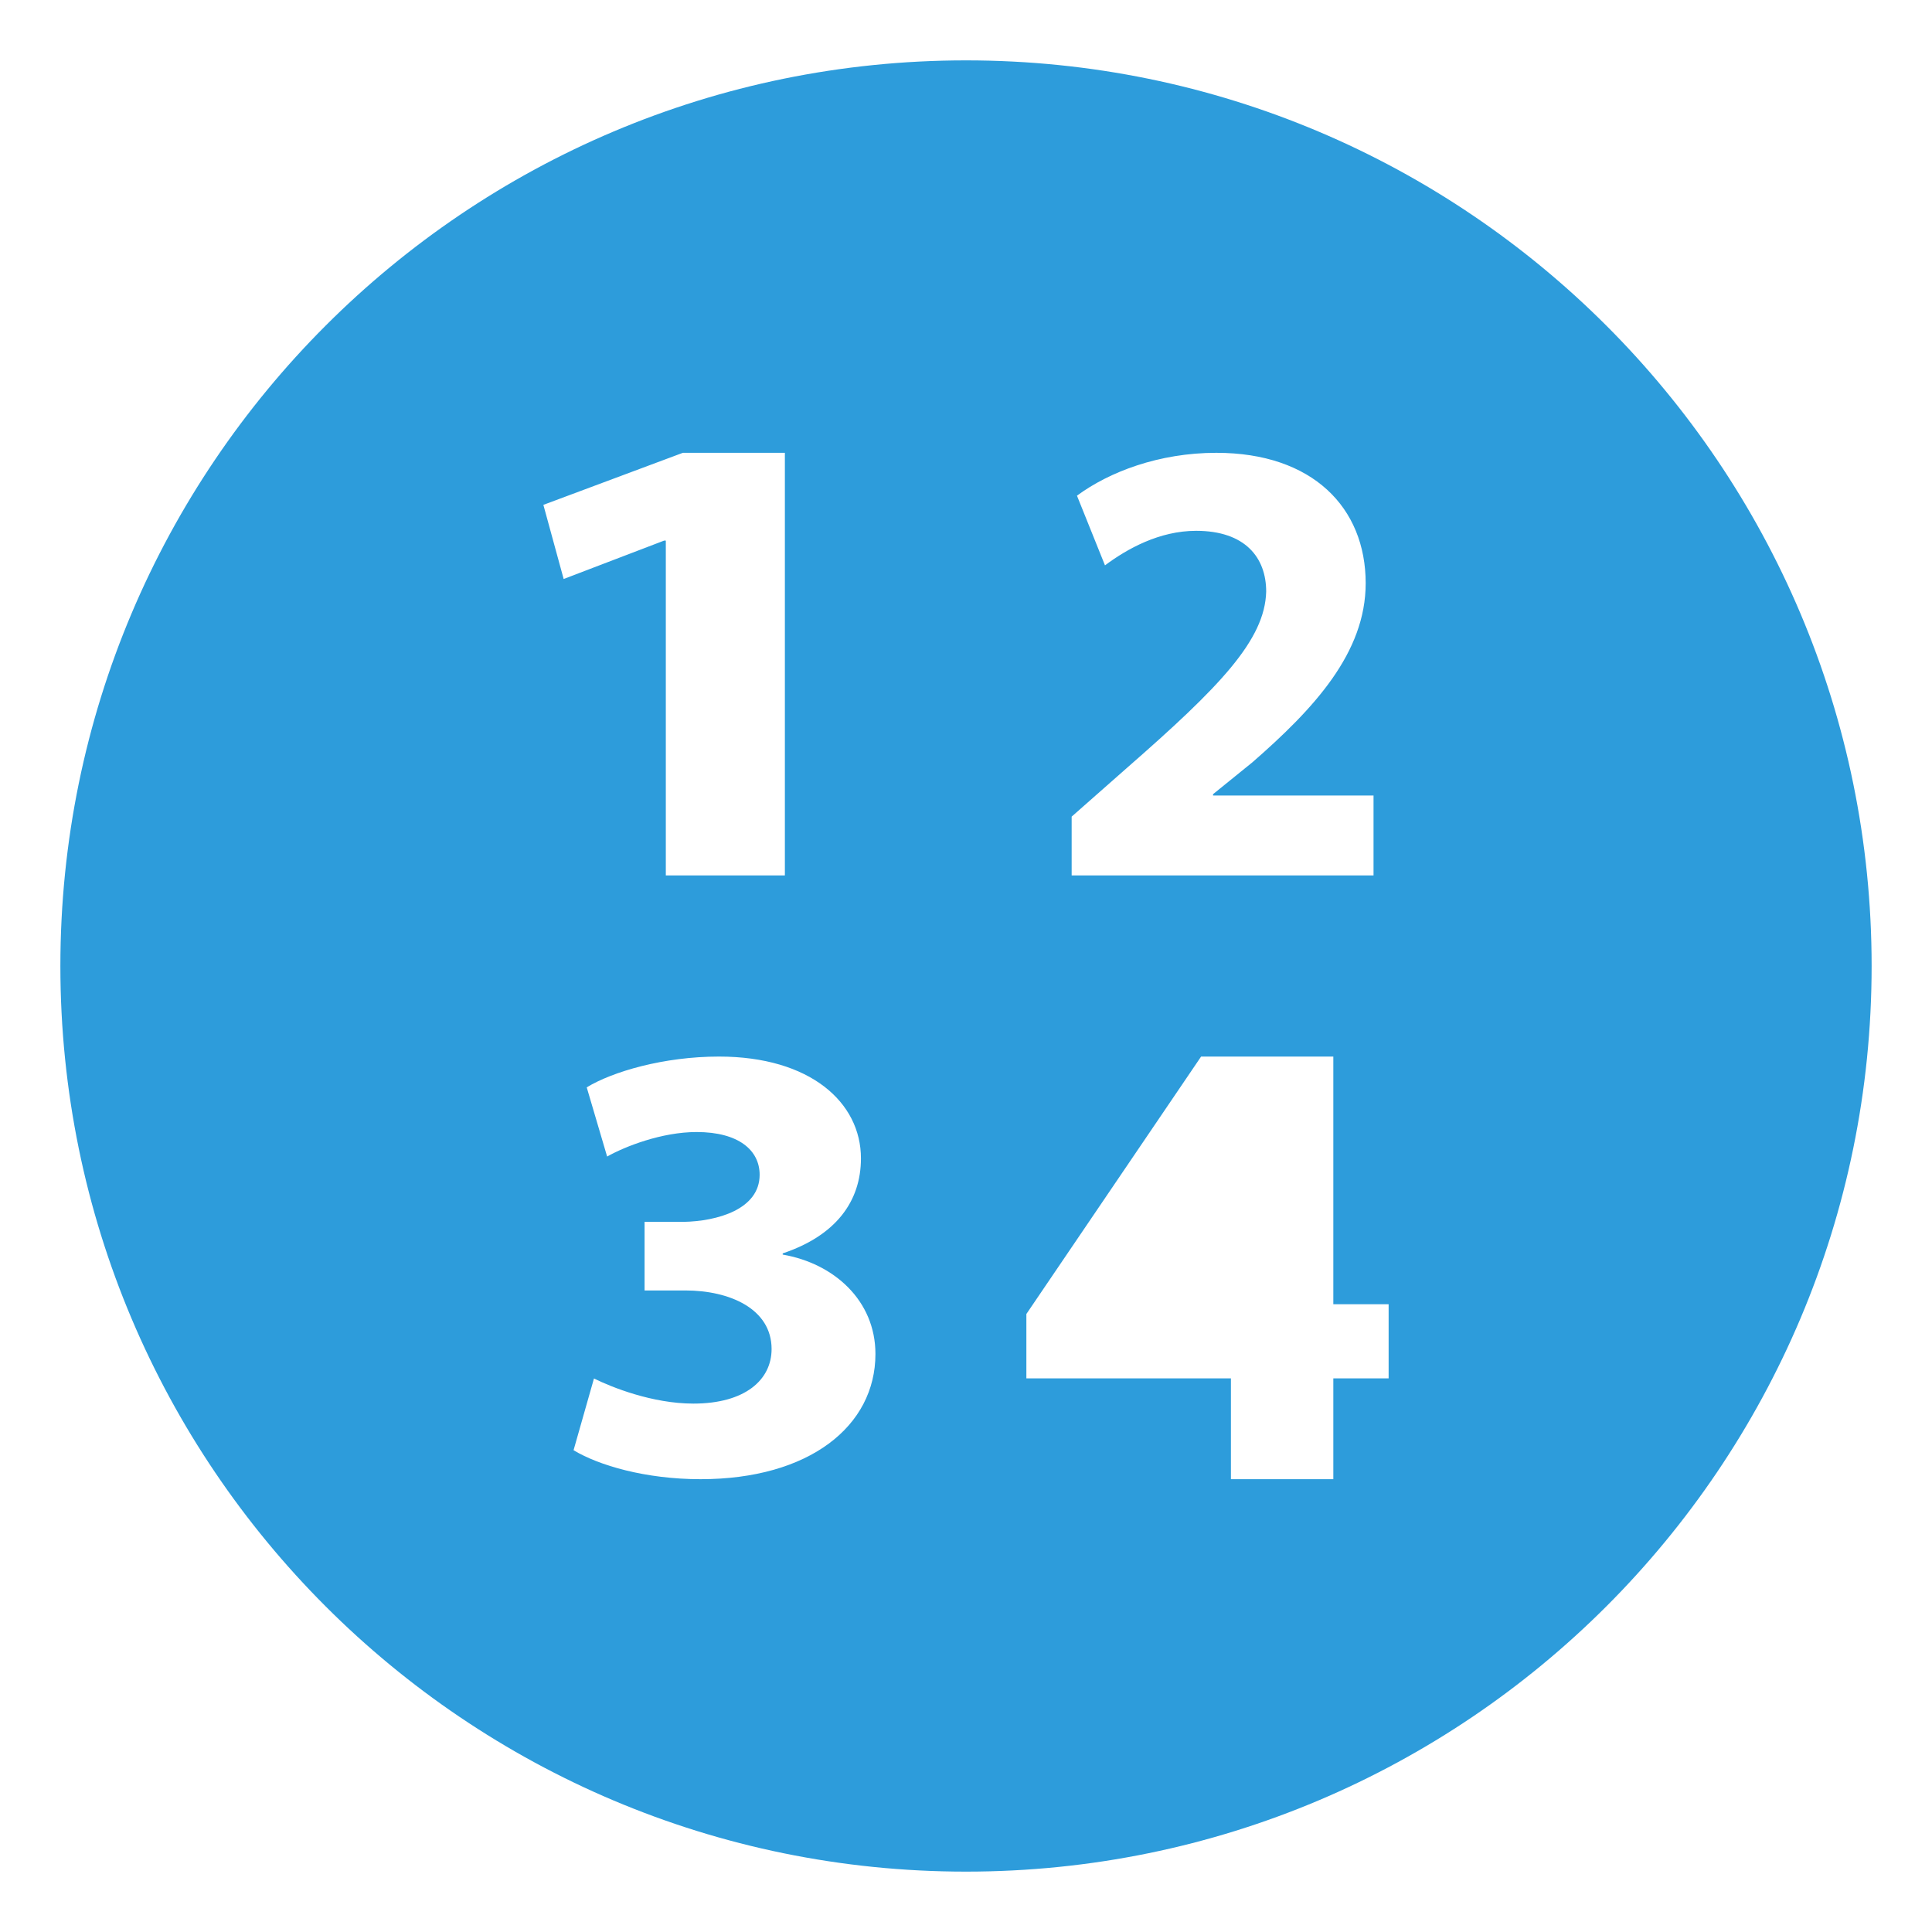 <svg width="16" height="16" viewBox="0 0 16 16" fill="none" xmlns="http://www.w3.org/2000/svg">
<path d="M8 0.5C3.858 0.5 0.5 3.858 0.5 8C0.5 12.142 3.858 15.5 8 15.5C12.142 15.5 15.5 12.142 15.5 8C15.5 3.858 12.142 0.5 8 0.5ZM4.5 4.181L5.655 3.75H6.5V7.25H5.514V4.477H5.5L4.668 4.795L4.5 4.181ZM5.802 12.25C5.344 12.25 4.957 12.135 4.75 12.01L4.919 11.416C5.066 11.489 5.404 11.624 5.742 11.624C6.171 11.624 6.39 11.427 6.39 11.172C6.39 10.838 6.041 10.687 5.676 10.687H5.338V10.119H5.66C5.938 10.114 6.291 10.016 6.291 9.729C6.291 9.526 6.117 9.375 5.769 9.375C5.48 9.375 5.175 9.495 5.028 9.578L4.859 9.005C5.072 8.875 5.497 8.75 5.954 8.75C6.71 8.75 7.13 9.13 7.13 9.593C7.13 9.953 6.918 10.234 6.482 10.38V10.39C6.907 10.463 7.25 10.771 7.25 11.213C7.25 11.812 6.7 12.25 5.802 12.25ZM8.875 6.763L9.331 6.361C10.101 5.688 10.476 5.301 10.486 4.899C10.486 4.618 10.312 4.396 9.906 4.396C9.602 4.396 9.336 4.544 9.151 4.682L8.919 4.105C9.184 3.909 9.597 3.75 10.073 3.75C10.871 3.75 11.31 4.205 11.31 4.83C11.31 5.407 10.882 5.868 10.372 6.313L10.046 6.577V6.588H11.375V7.25H8.875V6.763ZM11.5 11.415H11.042V12.25H10.194V11.415H8.5V10.882L9.947 8.75H11.042V10.801H11.5V11.415Z" fill="#2d9cdb"/>
</svg>
